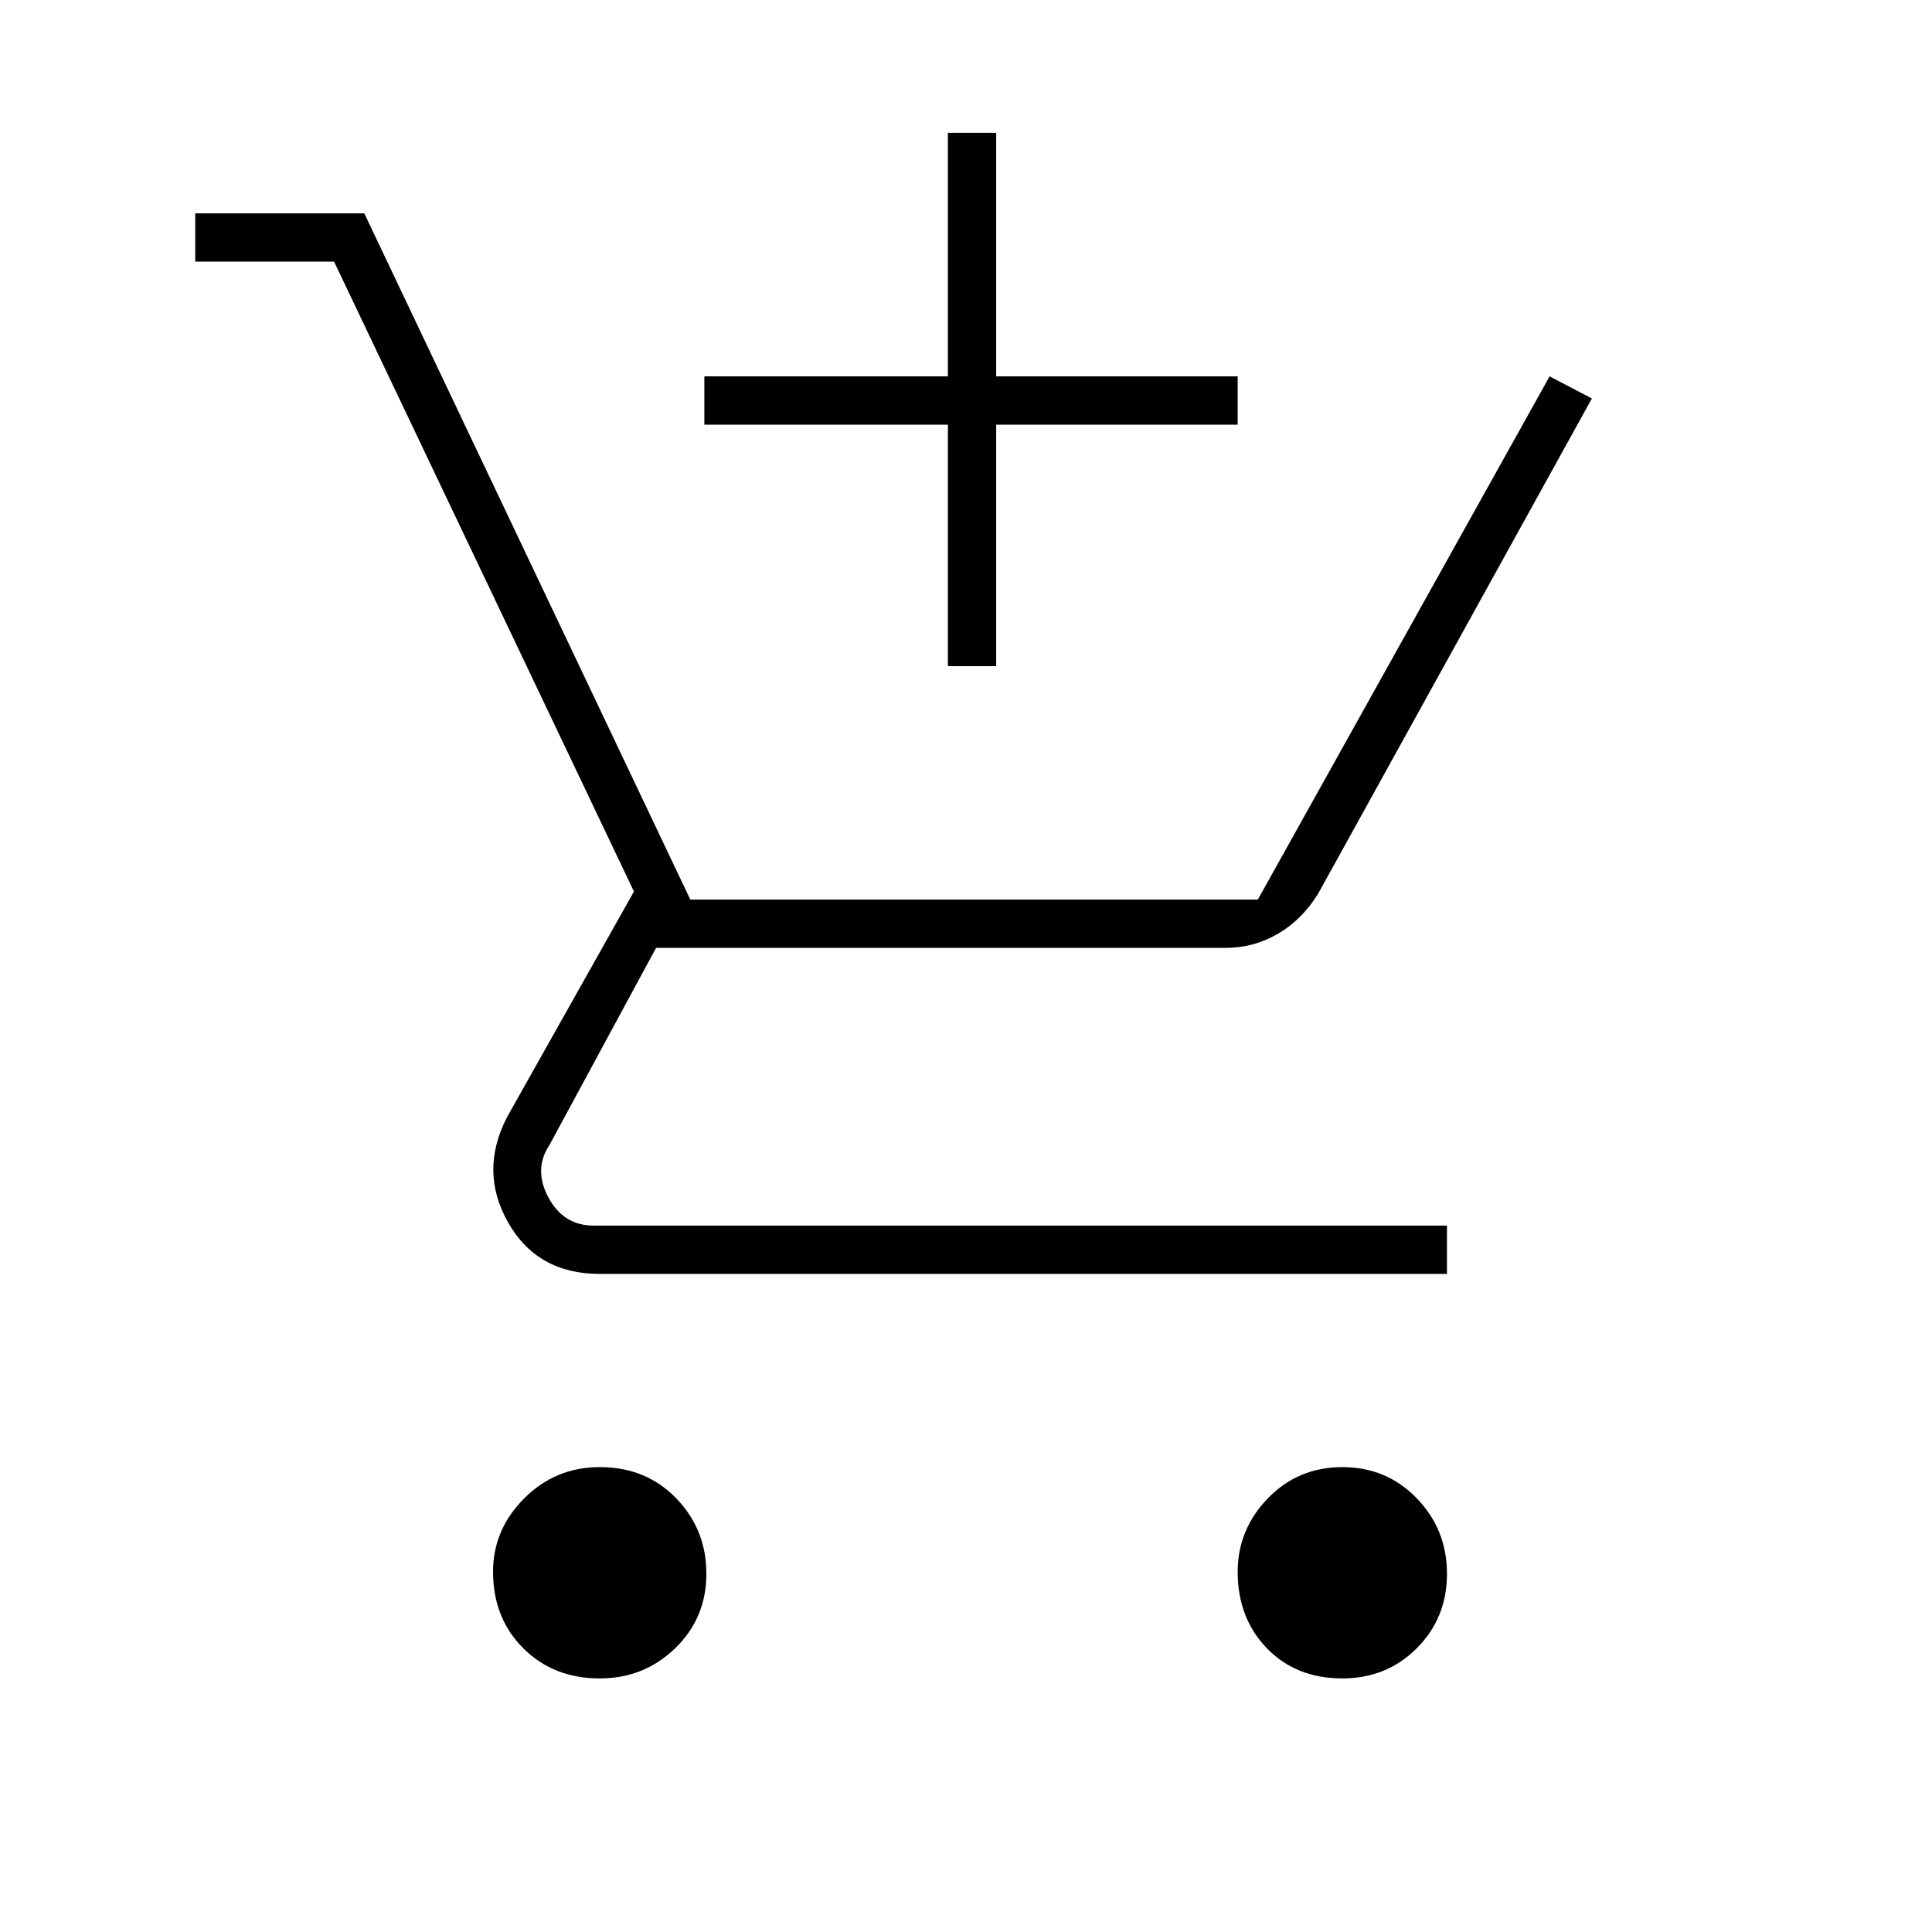 <svg xmlns="http://www.w3.org/2000/svg" height="40" width="40"><path d="M19.625 13.792V8.792H14.583V7.792H19.625V2.75H20.625V7.792H25.625V8.792H20.625V13.792ZM12.417 34.75Q11.458 34.75 10.833 34.125Q10.208 33.5 10.208 32.542Q10.208 31.667 10.854 31.021Q11.5 30.375 12.417 30.375Q13.375 30.375 14 31.021Q14.625 31.667 14.625 32.583Q14.625 33.5 13.979 34.125Q13.333 34.75 12.417 34.75ZM27.792 34.75Q26.833 34.75 26.229 34.125Q25.625 33.5 25.625 32.542Q25.625 31.667 26.25 31.021Q26.875 30.375 27.792 30.375Q28.708 30.375 29.333 31.021Q29.958 31.667 29.958 32.583Q29.958 33.5 29.333 34.125Q28.708 34.75 27.792 34.75ZM12.417 26.375Q11.125 26.375 10.521 25.312Q9.917 24.25 10.5 23.125L13.125 18.458L6.917 5.417H4.042V4.417H7.542L14.292 18.625H26.042L32.083 7.792L32.958 8.25L27.292 18.5Q26.958 19.042 26.458 19.333Q25.958 19.625 25.375 19.625H13.583L11.375 23.708Q11.042 24.208 11.354 24.792Q11.667 25.375 12.292 25.375H29.958V26.375Z"/></svg>